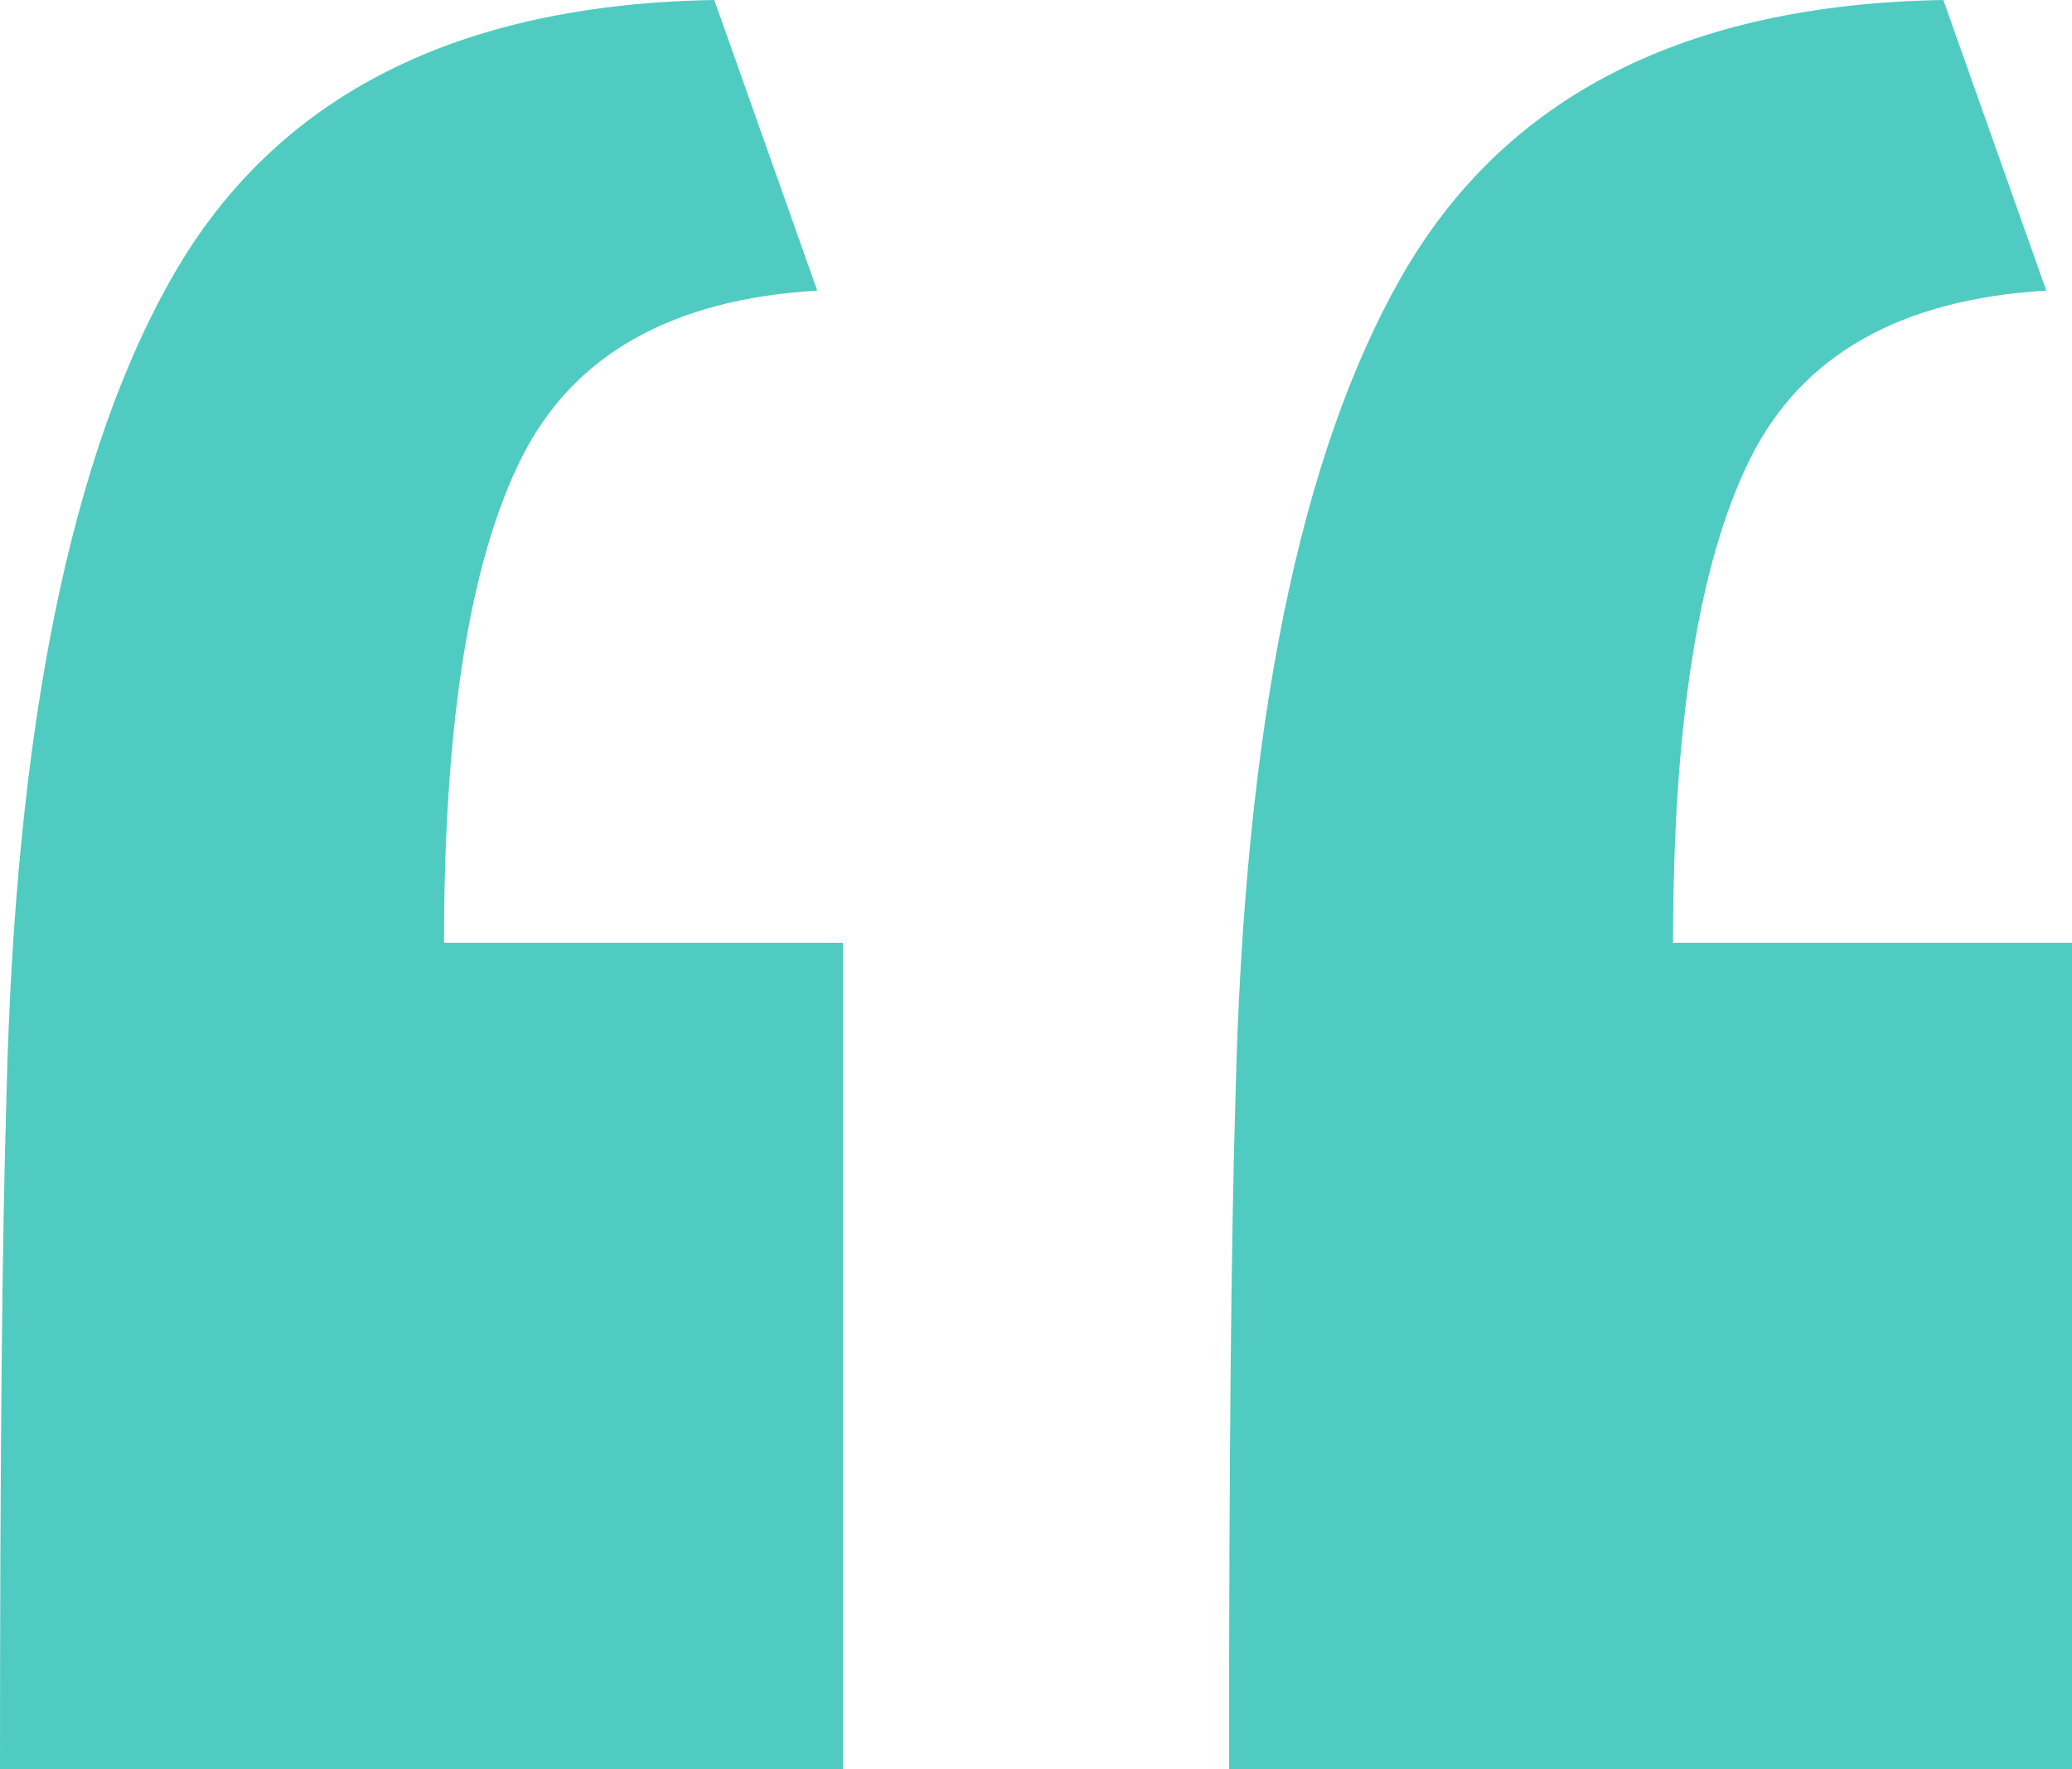 <?xml version="1.0" encoding="UTF-8"?>
<svg width="48px" height="41px" viewBox="0 0 48 41" version="1.1" xmlns="http://www.w3.org/2000/svg" xmlns:xlink="http://www.w3.org/1999/xlink">
    <!-- Generator: Sketch 50 (54983) - http://www.bohemiancoding.com/sketch -->
    <title>“</title>
    <desc>Created with Sketch.</desc>
    <defs></defs>
    <g id="Page-1" stroke="none" stroke-width="1" fill="none" fill-rule="evenodd">
        <g id="kit-james-single-03-copy" transform="translate(-635, -639)" fill="#50CBC1">
            <g id="Group-3" transform="translate(0, 379)">
                <g id="Group">
                    <g id="Group-11">
                        <g id="Group-8" transform="translate(0, 128)">
                            <g id="Group-15">
                                <g id="Group-16">
                                    <g id="Group-17">
                                        <g id="Group-23">
                                            <g id="Group-10" transform="translate(135, 0)">
                                                <path d="M500,173 C500,165.817 500.05,160.63 500.149,157.438 C500.348,148.859 501.64,142.499 504.025,138.359 C506.41,134.22 510.584,132.1 516.547,132 L518.932,138.734 C515.553,138.933 513.267,140.23 512.075,142.624 C510.882,145.018 510.286,148.759 510.286,153.847 L519.528,153.847 L519.528,173 L500,173 Z M528.472,173 C528.472,165.817 528.522,160.63 528.621,157.438 C528.82,148.859 530.112,142.499 532.497,138.359 C534.882,134.22 539.056,132.1 545.019,132 L547.404,138.734 C544.025,138.933 541.739,140.23 540.547,142.624 C539.354,145.018 538.758,148.759 538.758,153.847 L548,153.847 L548,173 L528.472,173 Z" id="“"></path>
                                            </g>
                                        </g>
                                    </g>
                                </g>
                            </g>
                        </g>
                    </g>
                </g>
            </g>
        </g>
    </g>
</svg>